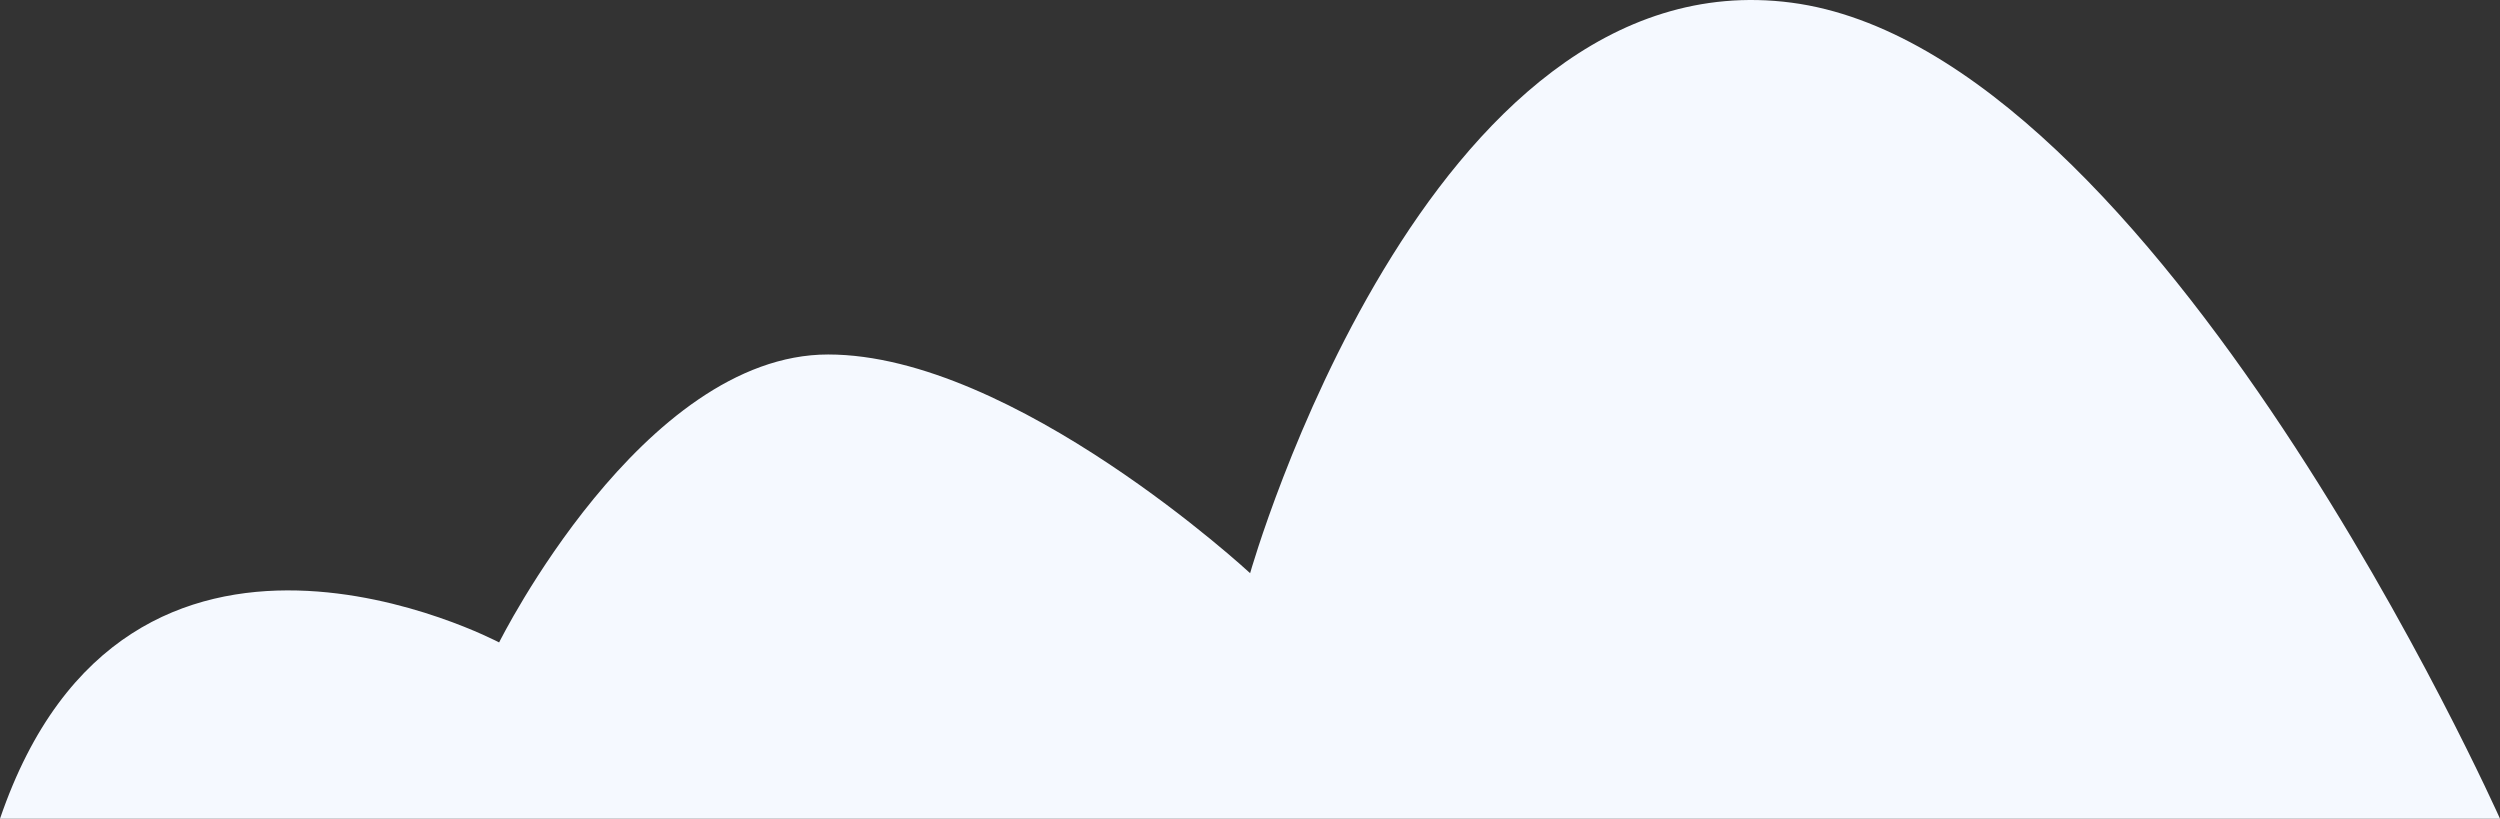 <svg xmlns="http://www.w3.org/2000/svg" width="171" height="56" fill="none" viewBox="0 0 171 56"><rect x="0" y="0" width="171" height="56" fill="#333333" stroke="none"/><path fill="#F5F9FF" d="M0 56H171C171 56 147.581 3.467 122.536 0.182C97.491 -3.103 85.508 39.206 85.508 39.206C85.508 39.206 69.359 24.247 56.646 24.247C43.933 24.247 34.14 43.943 34.14 43.943C34.14 43.943 8.713 30.451 0 56Z"/></svg>